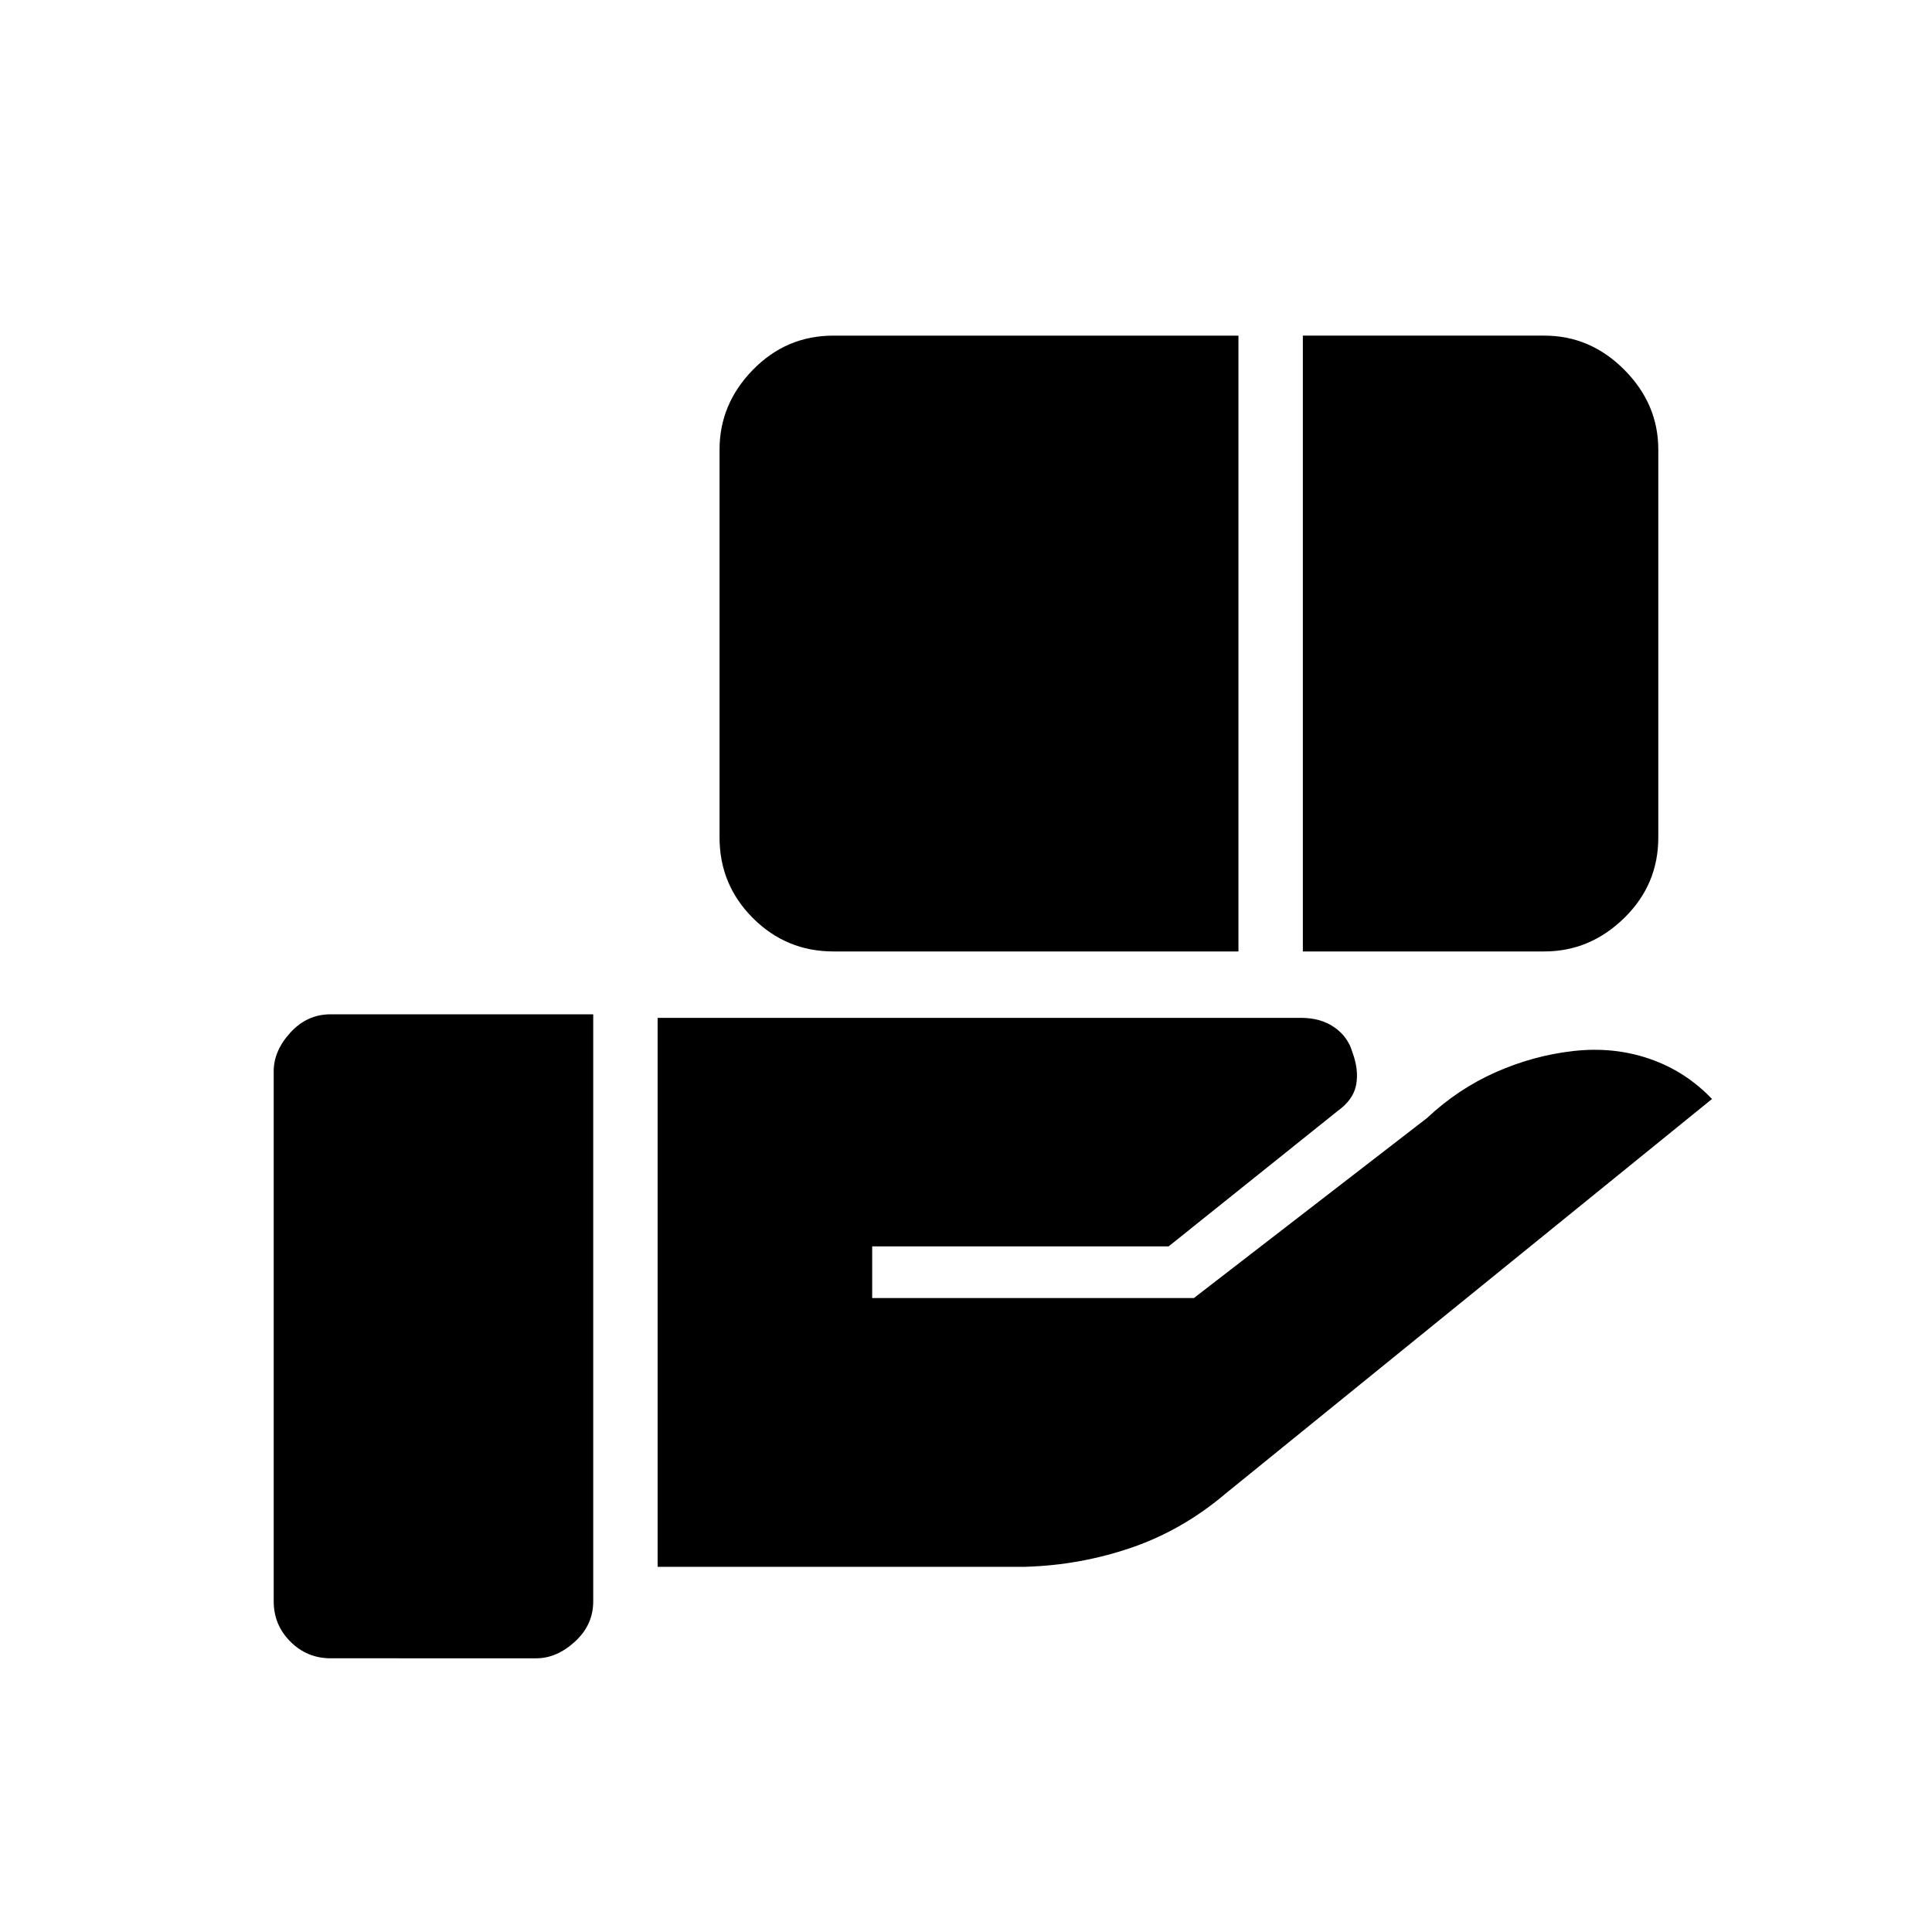 <svg xmlns="http://www.w3.org/2000/svg" height="20" viewBox="0 -960 960 960" width="20"><path d="M414.15-487.23q-23.46 0-40.03-16.58-16.58-16.57-16.58-40.04v-192.77q0-22.65 16.58-39.63 16.57-16.98 40.03-16.98h201.23v306H414.15Zm233.23 0v-306h120q22.85 0 39.74 16.98Q824-759.27 824-736.62v192.77q0 23.47-16.98 40.04-16.98 16.58-39.64 16.58h-120ZM326.77-181.46v-272.77h319.69q9.83 0 16.57 4.69t8.97 12.39q3.23 8.69 1.88 16.11-1.34 7.42-9.26 13.12l-83.93 67.23H433.38V-315h159.85l115.85-89.46q15.38-14.46 34.15-22.77 18.77-8.31 38.69-10.54 19.93-2.23 37.73 3.89 17.81 6.11 31.04 19.96l-241.61 196q-21.46 18.23-46.93 26.96-25.46 8.73-52.92 9.5H326.77ZM164.31-136q-11.73 0-20.02-8.29T136-164.31v-263.38q0-10.16 8.29-19.23 8.29-9.08 20.02-9.08h130.46v291.69q0 11.73-9.08 20.02-9.07 8.29-19.23 8.29H164.31Z"/></svg>